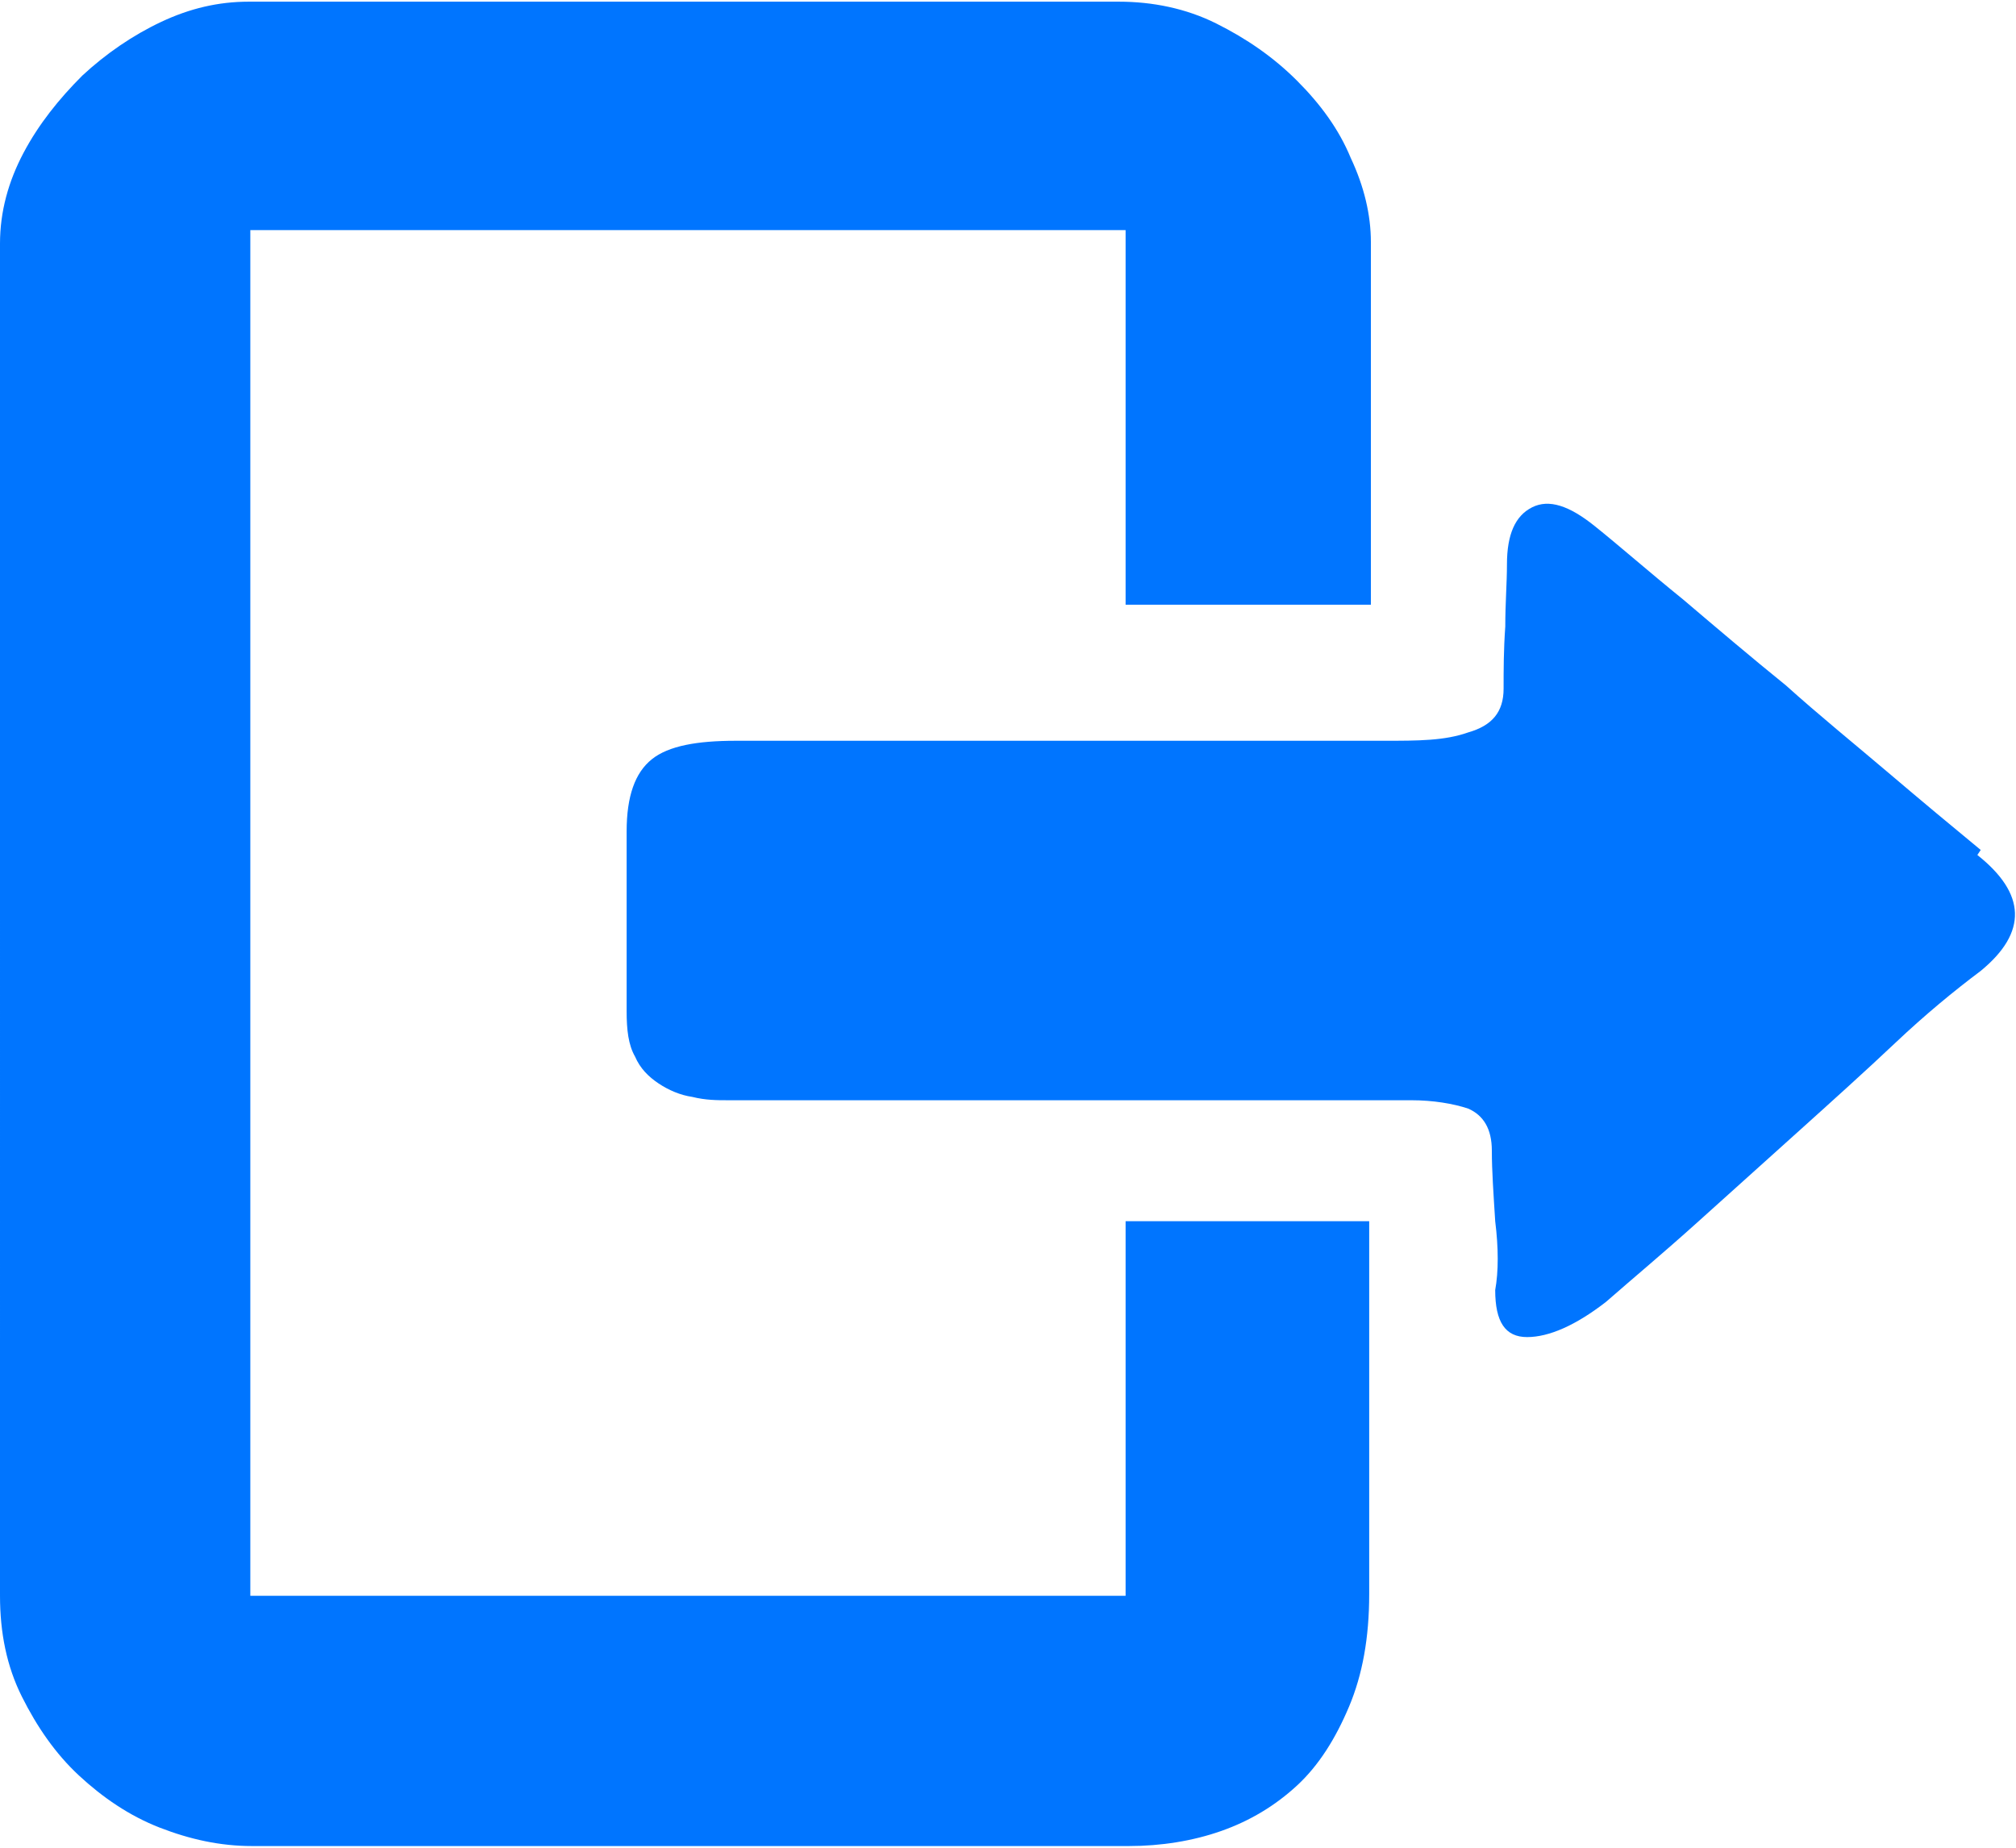 <?xml version="1.0" encoding="UTF-8"?>
<svg id="_图层_1" data-name="图层 1" xmlns="http://www.w3.org/2000/svg" xmlns:xlink="http://www.w3.org/1999/xlink" viewBox="0 0 12 11">
  <defs>
    <style>
      .cls-1 {
        clip-path: url(#clippath-1);
      }

      .cls-2 {
        fill: #0075FF;
      }

      .cls-3 {
        clip-path: url(#clippath);
      }

      .cls-4 {
        fill: none;
      }
    </style>
    <clipPath id="clippath">
      <rect class="cls-4" x="0" width="12" height="11"/>
    </clipPath>
    <clipPath id="clippath-1">
      <rect class="cls-4" x="0" width="12" height="11"/>
    </clipPath>
  </defs>
  <g class="cls-3">
    <path class="cls-2" d="M6.69,7.27h1.46v2.22c0,.26-.04,.48-.12,.67-.08,.19-.18,.35-.31,.47-.13,.12-.28,.21-.45,.27-.17,.06-.36,.09-.55,.09H1.5c-.19,0-.37-.04-.55-.11-.18-.07-.34-.18-.48-.31-.14-.13-.25-.29-.34-.47-.09-.18-.13-.38-.13-.6V1.45c0-.19,.05-.37,.14-.54,.09-.17,.21-.32,.35-.46,.14-.13,.3-.24,.47-.32C1.13,.05,1.3,.01,1.48,.01H6.66c.2,0,.4,.04,.58,.13,.18,.09,.34,.2,.48,.34,.14,.14,.25,.29,.32,.46,.08,.17,.12,.34,.12,.5V3.6h-1.46V1.37S1.49,1.37,1.49,1.37V9.5s5.21,0,5.21,0v-2.23Zm5.08-2.18c.29,.23,.3,.46,.02,.69-.16,.12-.33,.26-.51,.43-.18,.17-.38,.35-.58,.53-.2,.18-.4,.36-.6,.54-.2,.18-.38,.33-.54,.47-.18,.14-.34,.21-.47,.21s-.19-.09-.19-.28c.02-.11,.02-.25,0-.41-.01-.16-.02-.3-.02-.42,0-.13-.05-.21-.14-.25-.09-.03-.21-.05-.34-.05h-1.19c-.27,0-.55,0-.84,0-.3,0-.58,0-.84,0h-1.2c-.06,0-.13,0-.21-.02-.07-.01-.14-.04-.2-.08-.06-.04-.11-.09-.14-.16-.04-.07-.05-.16-.05-.27,0-.15,0-.32,0-.53,0-.2,0-.38,0-.54,0-.21,.05-.35,.15-.43,.1-.08,.27-.11,.5-.11h1.07c.25,0,.52,0,.81,0,.29,0,.56,0,.82,0h1.16c.2,0,.36,0,.5-.05,.14-.04,.21-.12,.21-.26,0-.11,0-.23,.01-.37,0-.14,.01-.26,.01-.37,0-.18,.05-.29,.15-.34,.1-.05,.22-.01,.37,.11,.15,.12,.32,.27,.53,.44,.2,.17,.4,.34,.61,.51,.2,.18,.41,.35,.61,.52,.2,.17,.38,.32,.55,.46h0Zm0,0"/>
  </g>
  <g class="cls-1">
    <path class="cls-4" d="M6.69,7.27h1.46v2.22c0,.26-.04,.48-.12,.67-.08,.19-.18,.35-.31,.47-.13,.12-.28,.21-.45,.27-.17,.06-.36,.09-.55,.09H1.5c-.19,0-.37-.04-.55-.11-.18-.07-.34-.18-.48-.31-.14-.13-.25-.29-.34-.47-.09-.18-.13-.38-.13-.6V1.45c0-.19,.05-.37,.14-.54,.09-.17,.21-.32,.35-.46,.14-.13,.3-.24,.47-.32C1.13,.05,1.3,.01,1.48,.01H6.66c.2,0,.4,.04,.58,.13,.18,.09,.34,.2,.48,.34,.14,.14,.25,.29,.32,.46,.08,.17,.12,.34,.12,.5V3.6h-1.46V1.37S1.49,1.37,1.49,1.37V9.5s5.21,0,5.21,0v-2.23Zm5.08-2.18c.29,.23,.3,.46,.02,.69-.16,.12-.33,.26-.51,.43-.18,.17-.38,.35-.58,.53-.2,.18-.4,.36-.6,.54-.2,.18-.38,.33-.54,.47-.18,.14-.34,.21-.47,.21s-.19-.09-.19-.28c.02-.11,.02-.25,0-.41-.01-.16-.02-.3-.02-.42,0-.13-.05-.21-.14-.25-.09-.03-.21-.05-.34-.05h-1.19c-.27,0-.55,0-.84,0-.3,0-.58,0-.84,0h-1.2c-.06,0-.13,0-.21-.02-.07-.01-.14-.04-.2-.08-.06-.04-.11-.09-.14-.16-.04-.07-.05-.16-.05-.27,0-.15,0-.32,0-.53,0-.2,0-.38,0-.54,0-.21,.05-.35,.15-.43,.1-.08,.27-.11,.5-.11h1.07c.25,0,.52,0,.81,0,.29,0,.56,0,.82,0h1.16c.2,0,.36,0,.5-.05,.14-.04,.21-.12,.21-.26,0-.11,0-.23,.01-.37,0-.14,.01-.26,.01-.37,0-.18,.05-.29,.15-.34,.1-.05,.22-.01,.37,.11,.15,.12,.32,.27,.53,.44,.2,.17,.4,.34,.61,.51,.2,.18,.41,.35,.61,.52,.2,.17,.38,.32,.55,.46h0Zm0,0"/>
  </g>
</svg>
